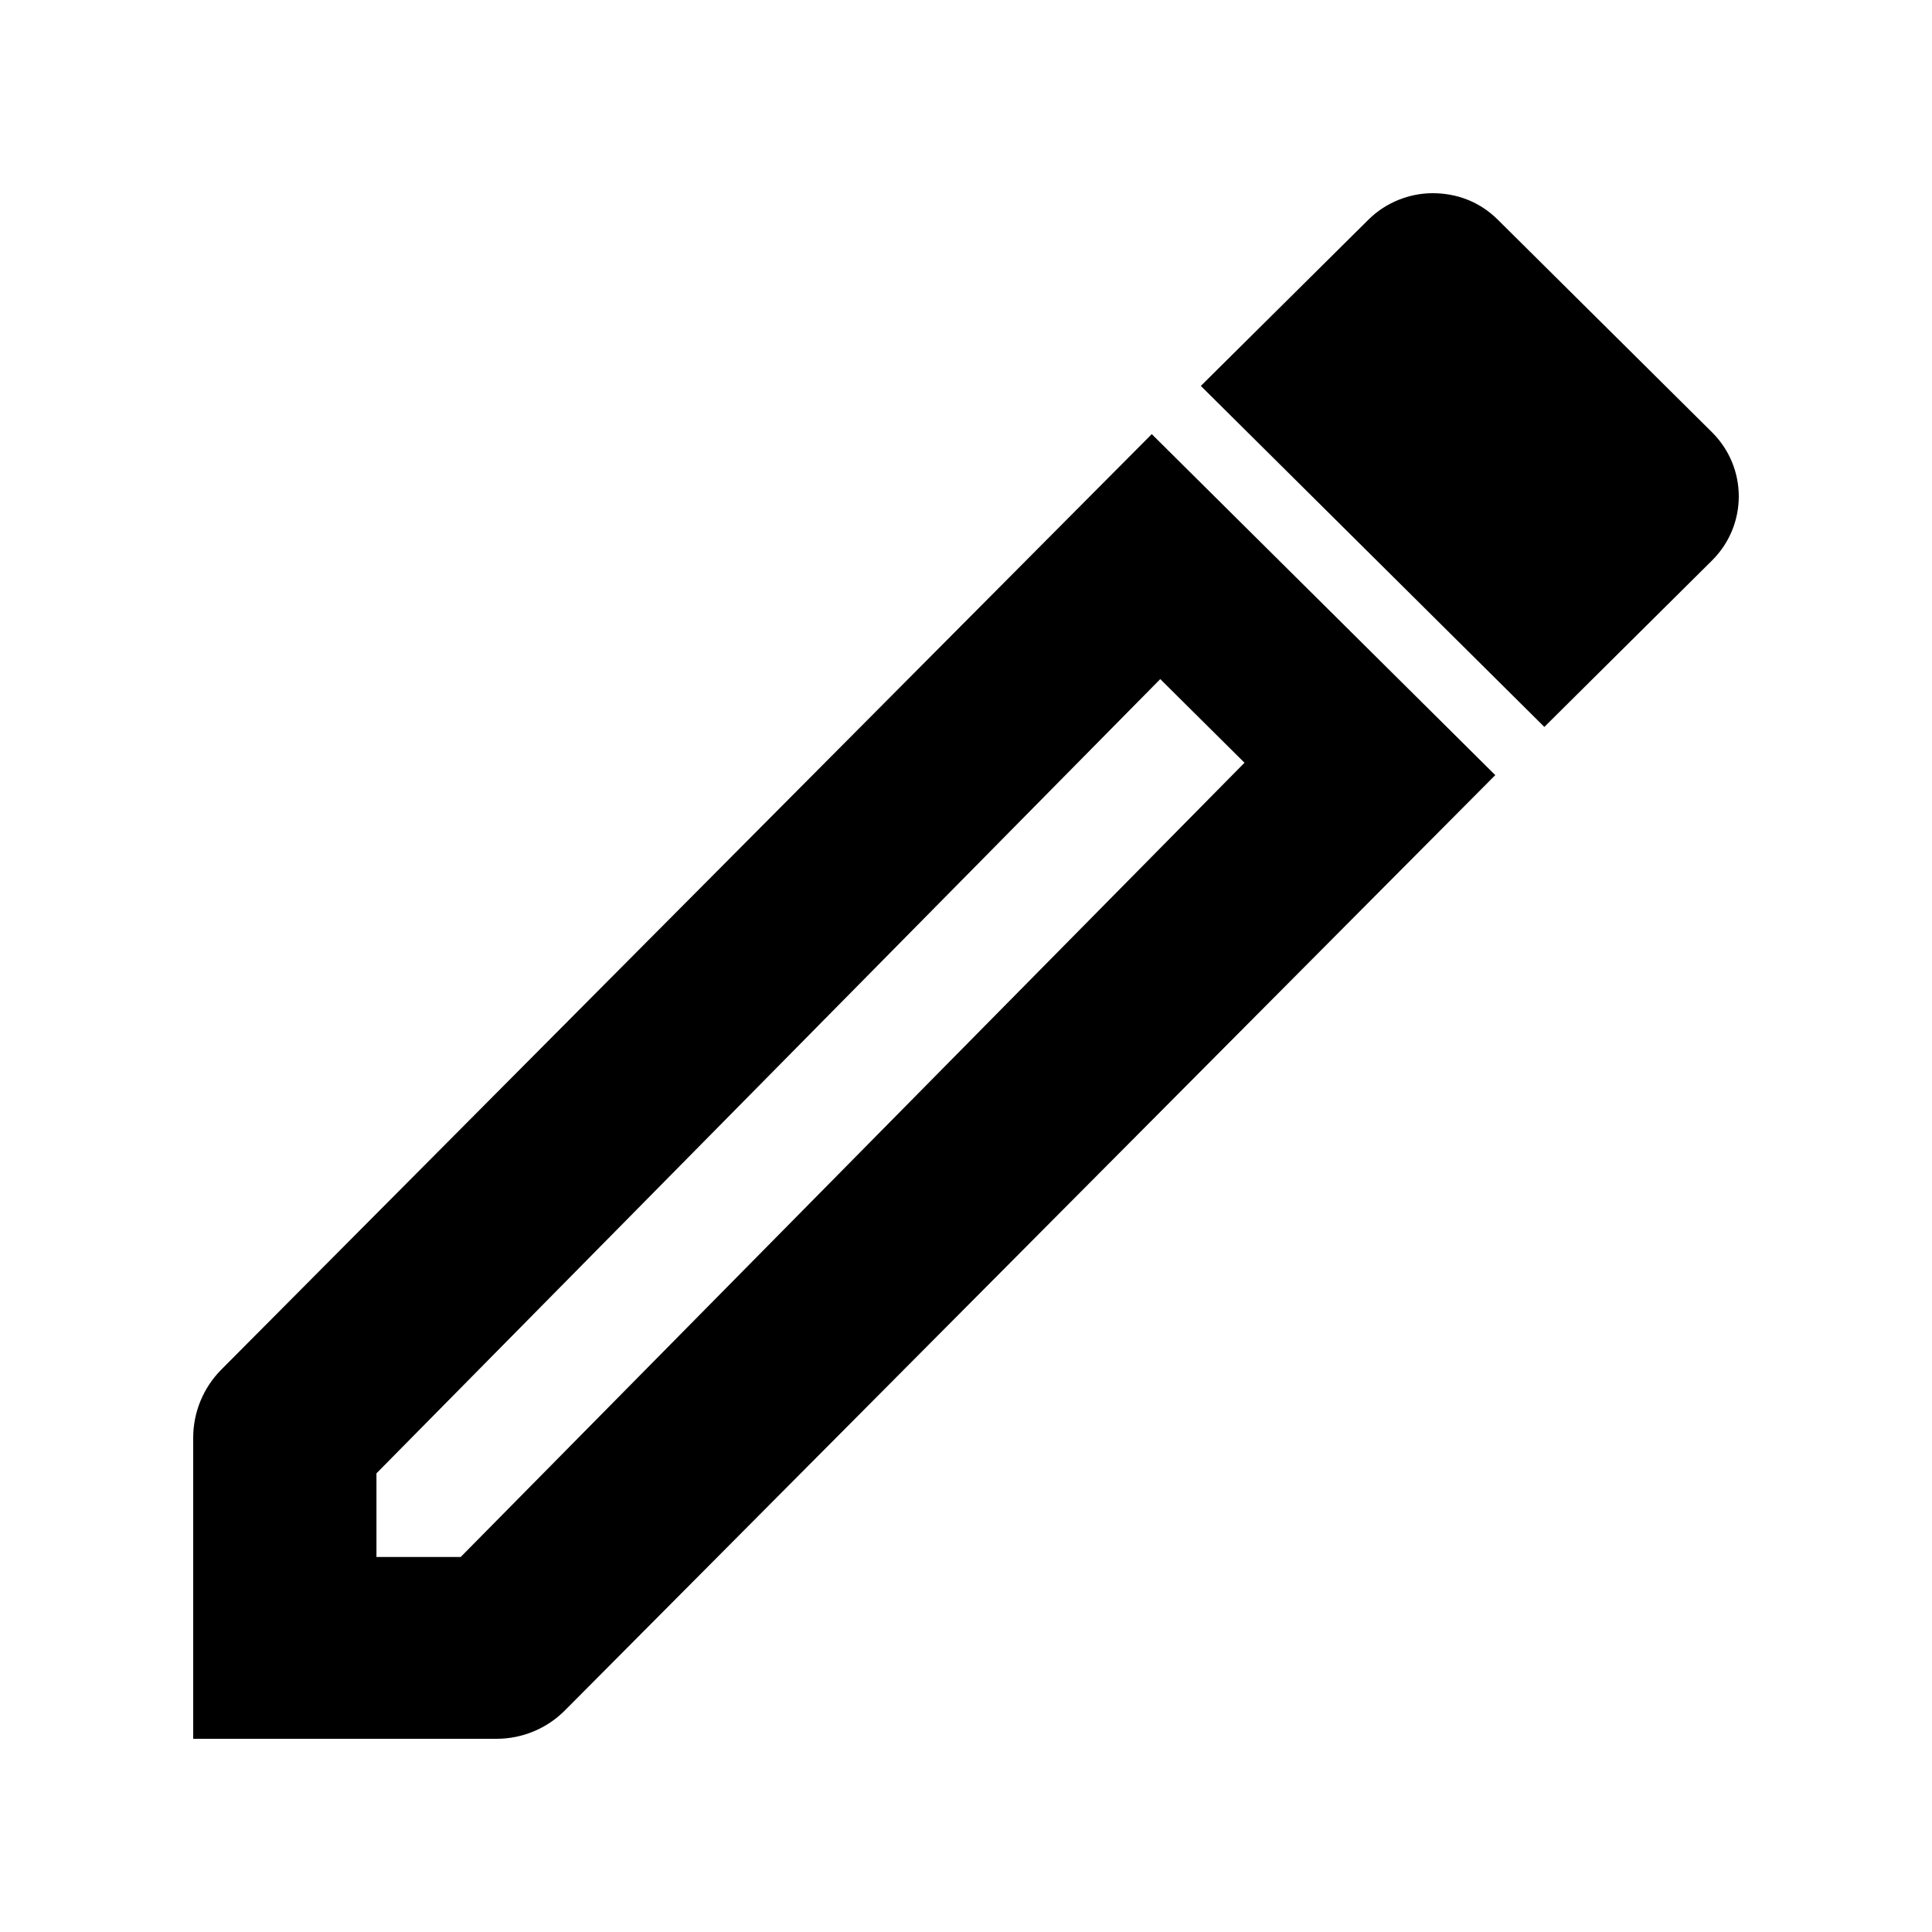 <?xml version="1.0" encoding="UTF-8"?>
<svg width="20px" height="20px" viewBox="0 0 20 20" version="1.1" xmlns="http://www.w3.org/2000/svg" xmlns:xlink="http://www.w3.org/1999/xlink">
    <!-- Generator: Sketch 63.1 (92452) - https://sketch.com -->
    <title>Icon/system/edit</title>
    <desc>Created with Sketch.</desc>
    <g id="Icon/system/edit" stroke="none" stroke-width="1" fill="none" fill-rule="evenodd">
        <path d="M11.923,4.494 L15.479,8.024 L5.849,17.705 C5.662,17.894 5.406,18 5.14,18 L5.14,18 L2,18 L2,14.883 C2,14.619 2.105,14.365 2.291,14.178 L2.291,14.178 L11.923,4.494 Z M12.011,7.03 L3.897,15.252 L3.897,16.118 L4.769,16.118 L12.883,7.896 L12.011,7.03 Z M14.83,2 C15.077,2 15.314,2.085 15.504,2.273 L15.504,2.273 L17.723,4.475 C18.092,4.842 18.092,5.435 17.723,5.802 L17.723,5.802 L15.987,7.525 L12.431,3.995 L14.167,2.273 C14.347,2.094 14.593,2 14.83,2 Z" id="Combined-Shape" fill="#000000"></path>
    </g>
</svg>